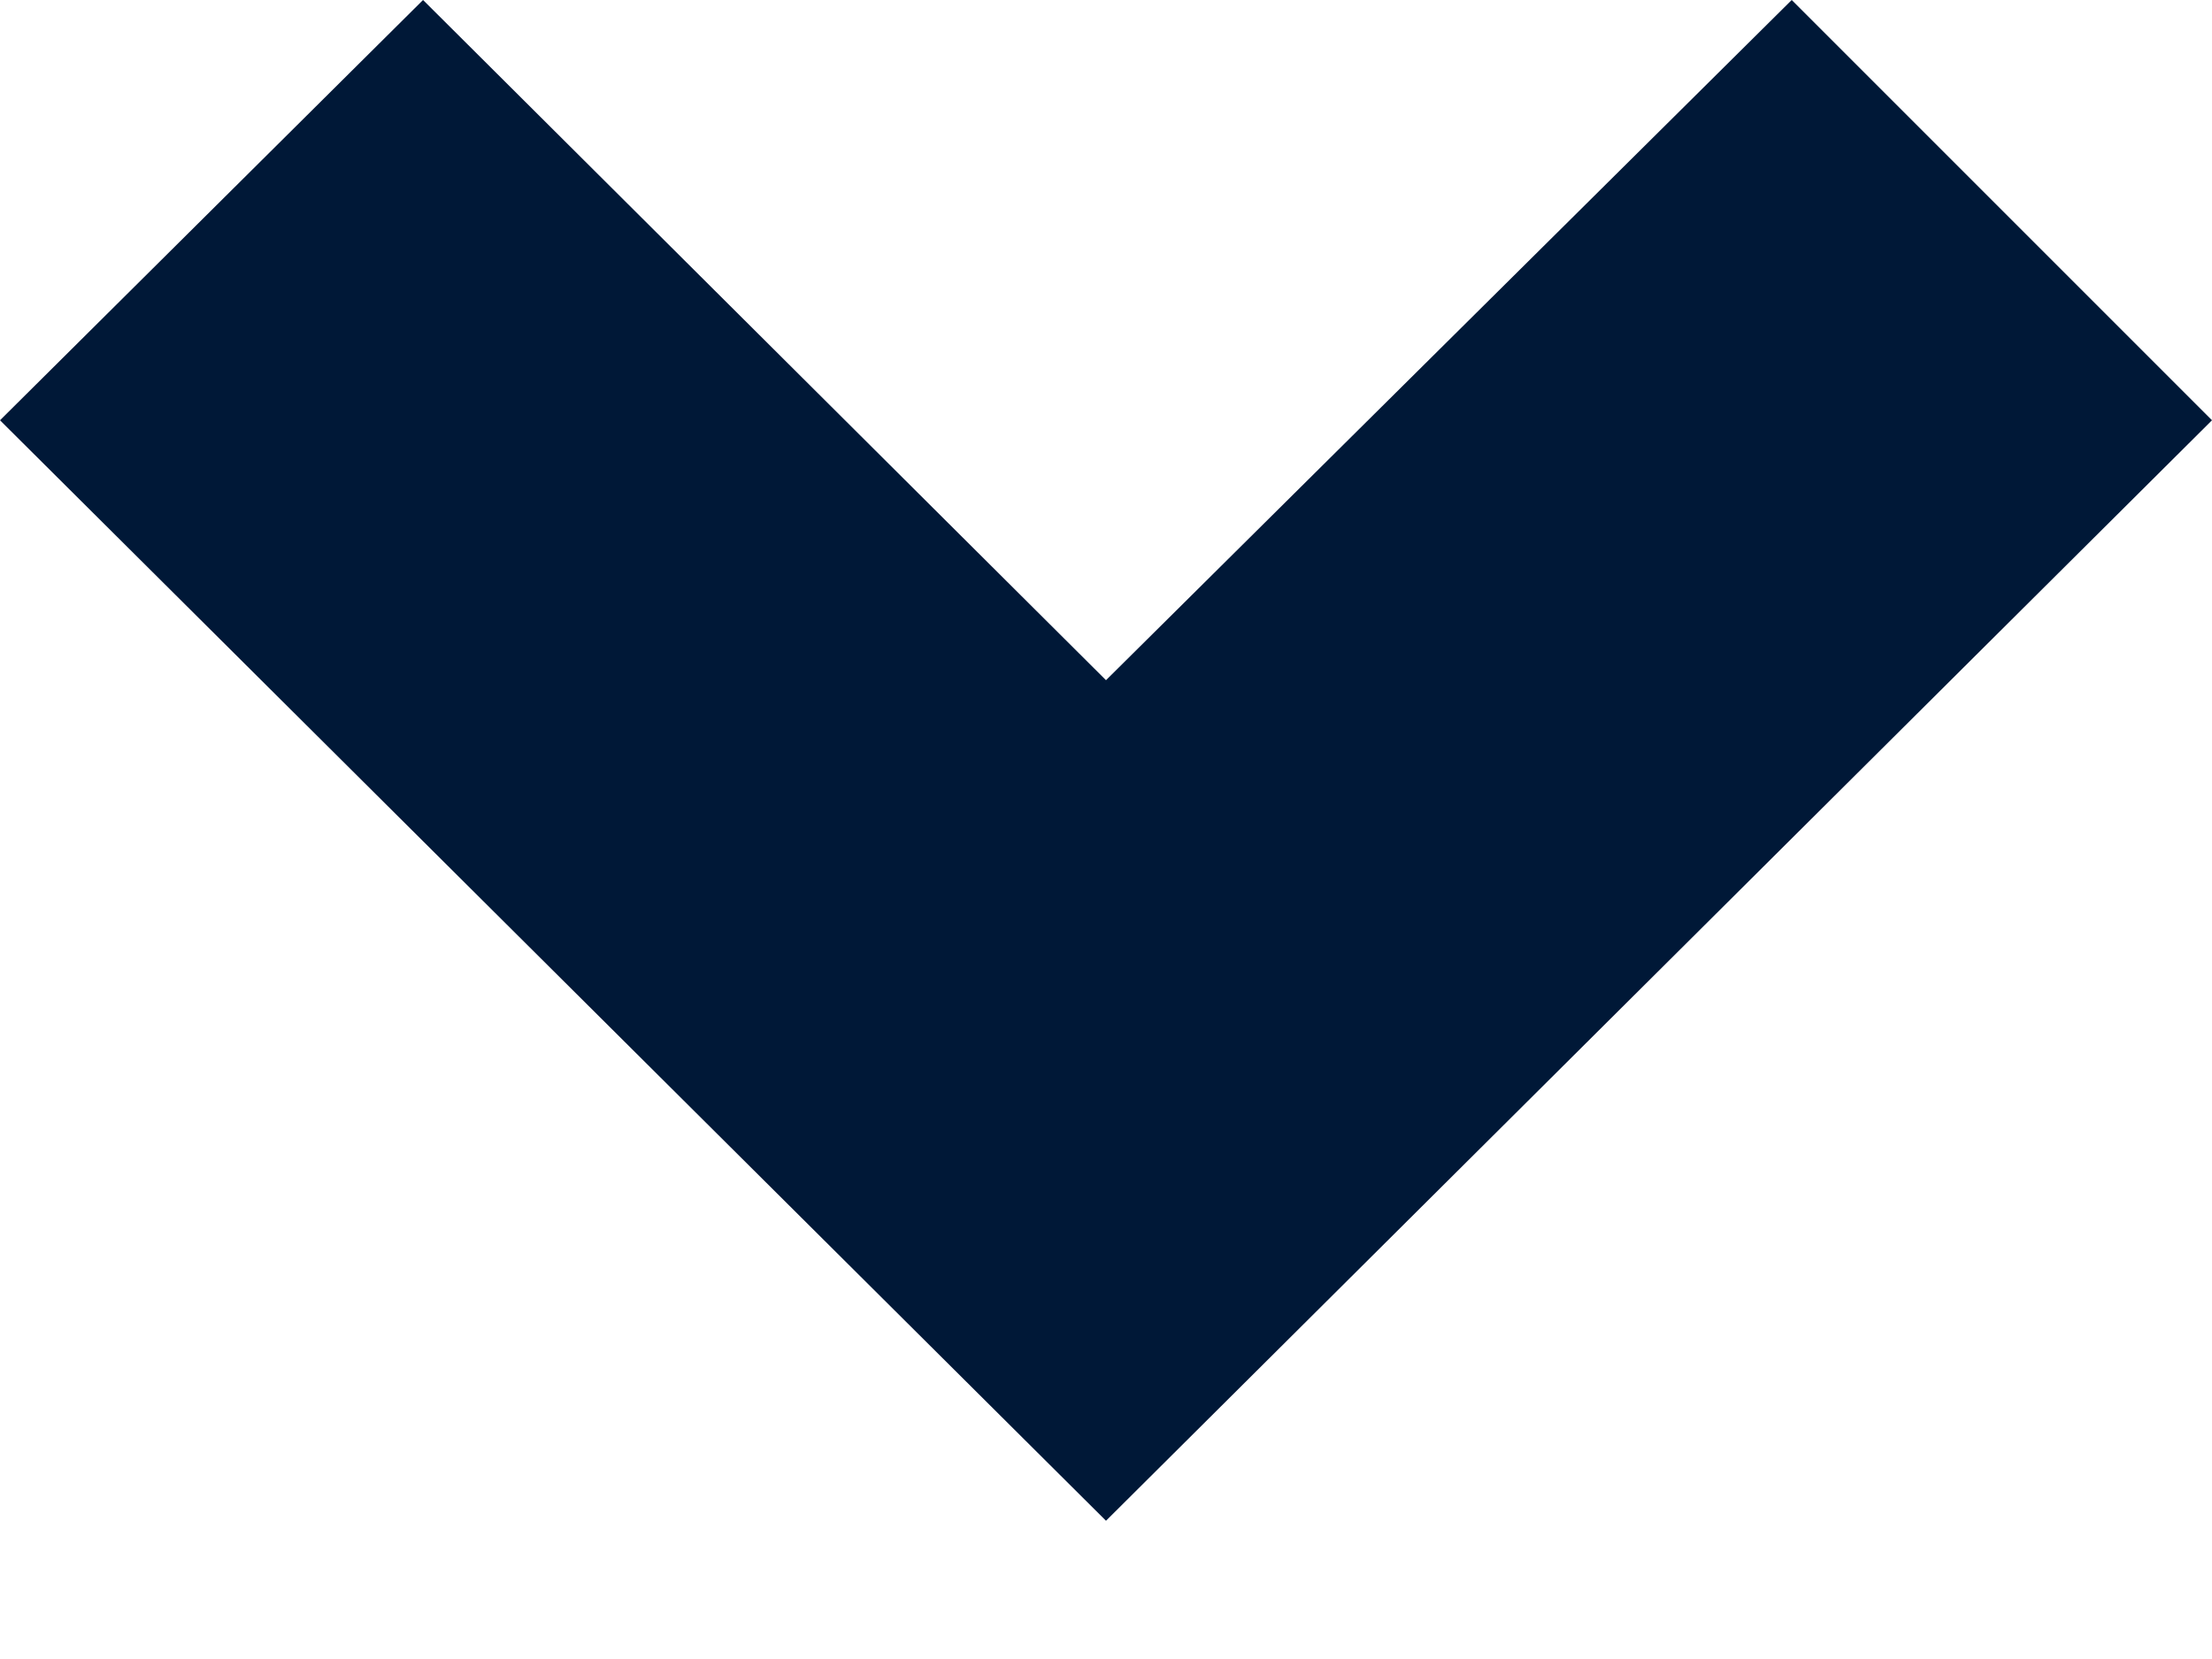 <svg id="SvgjsSvg1000" xmlns="http://www.w3.org/2000/svg" version="1.1" xmlns:xlink="http://www.w3.org/1999/xlink" xmlns:svgjs="http://svgjs.com/svgjs" width="8" height="6" viewBox="0 0 8 6"><title>Page 1</title><desc>Created with Avocode.</desc><defs id="SvgjsDefs1001"></defs><path id="SvgjsPath1007" d="M302.48 20L300 22.46L297.53 20L296 21.52L300 25.5L304 21.52Z " fill="#001837" fill-opacity="1" transform="matrix(1,0,0,1,-296,-20)"></path></svg>